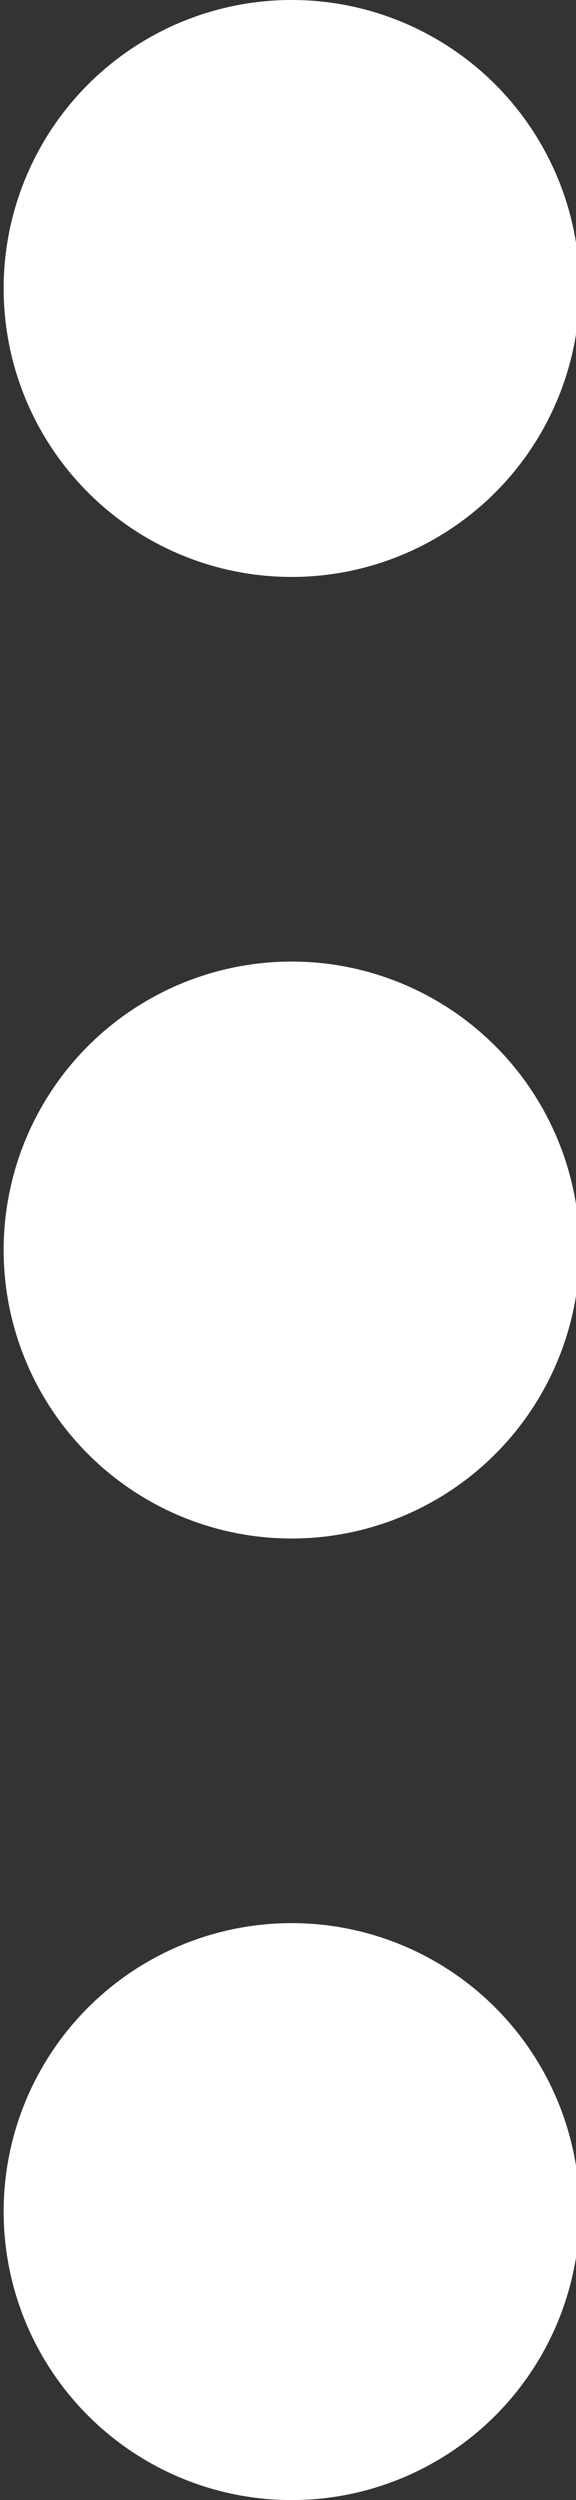 <?xml version="1.0" encoding="utf-8"?>
<!-- Generator: Adobe Illustrator 25.0.1, SVG Export Plug-In . SVG Version: 6.00 Build 0)  -->
<svg version="1.1" id="Layer_1" xmlns="http://www.w3.org/2000/svg" xmlns:xlink="http://www.w3.org/1999/xlink" x="0px" y="0px"
	 viewBox="0 0 3 13" style="enable-background:new 0 0 3 13;" xml:space="preserve">
<rect x="0" y="0" width="3" height="13" fill="#333333" stroke="none"/>
<style type="text/css">
	.st0{fill:#FFFFFF;}
</style>
<g id="Group_12014" transform="translate(3.119 14) rotate(180)">
	<circle id="Ellipse_1491" class="st0" cx="1.6" cy="2.5" r="1.5"/>
	<circle id="Ellipse_1492" class="st0" cx="1.6" cy="7.5" r="1.5"/>
	<circle id="Ellipse_1493" class="st0" cx="1.6" cy="12.5" r="1.5"/>
</g>
</svg>
